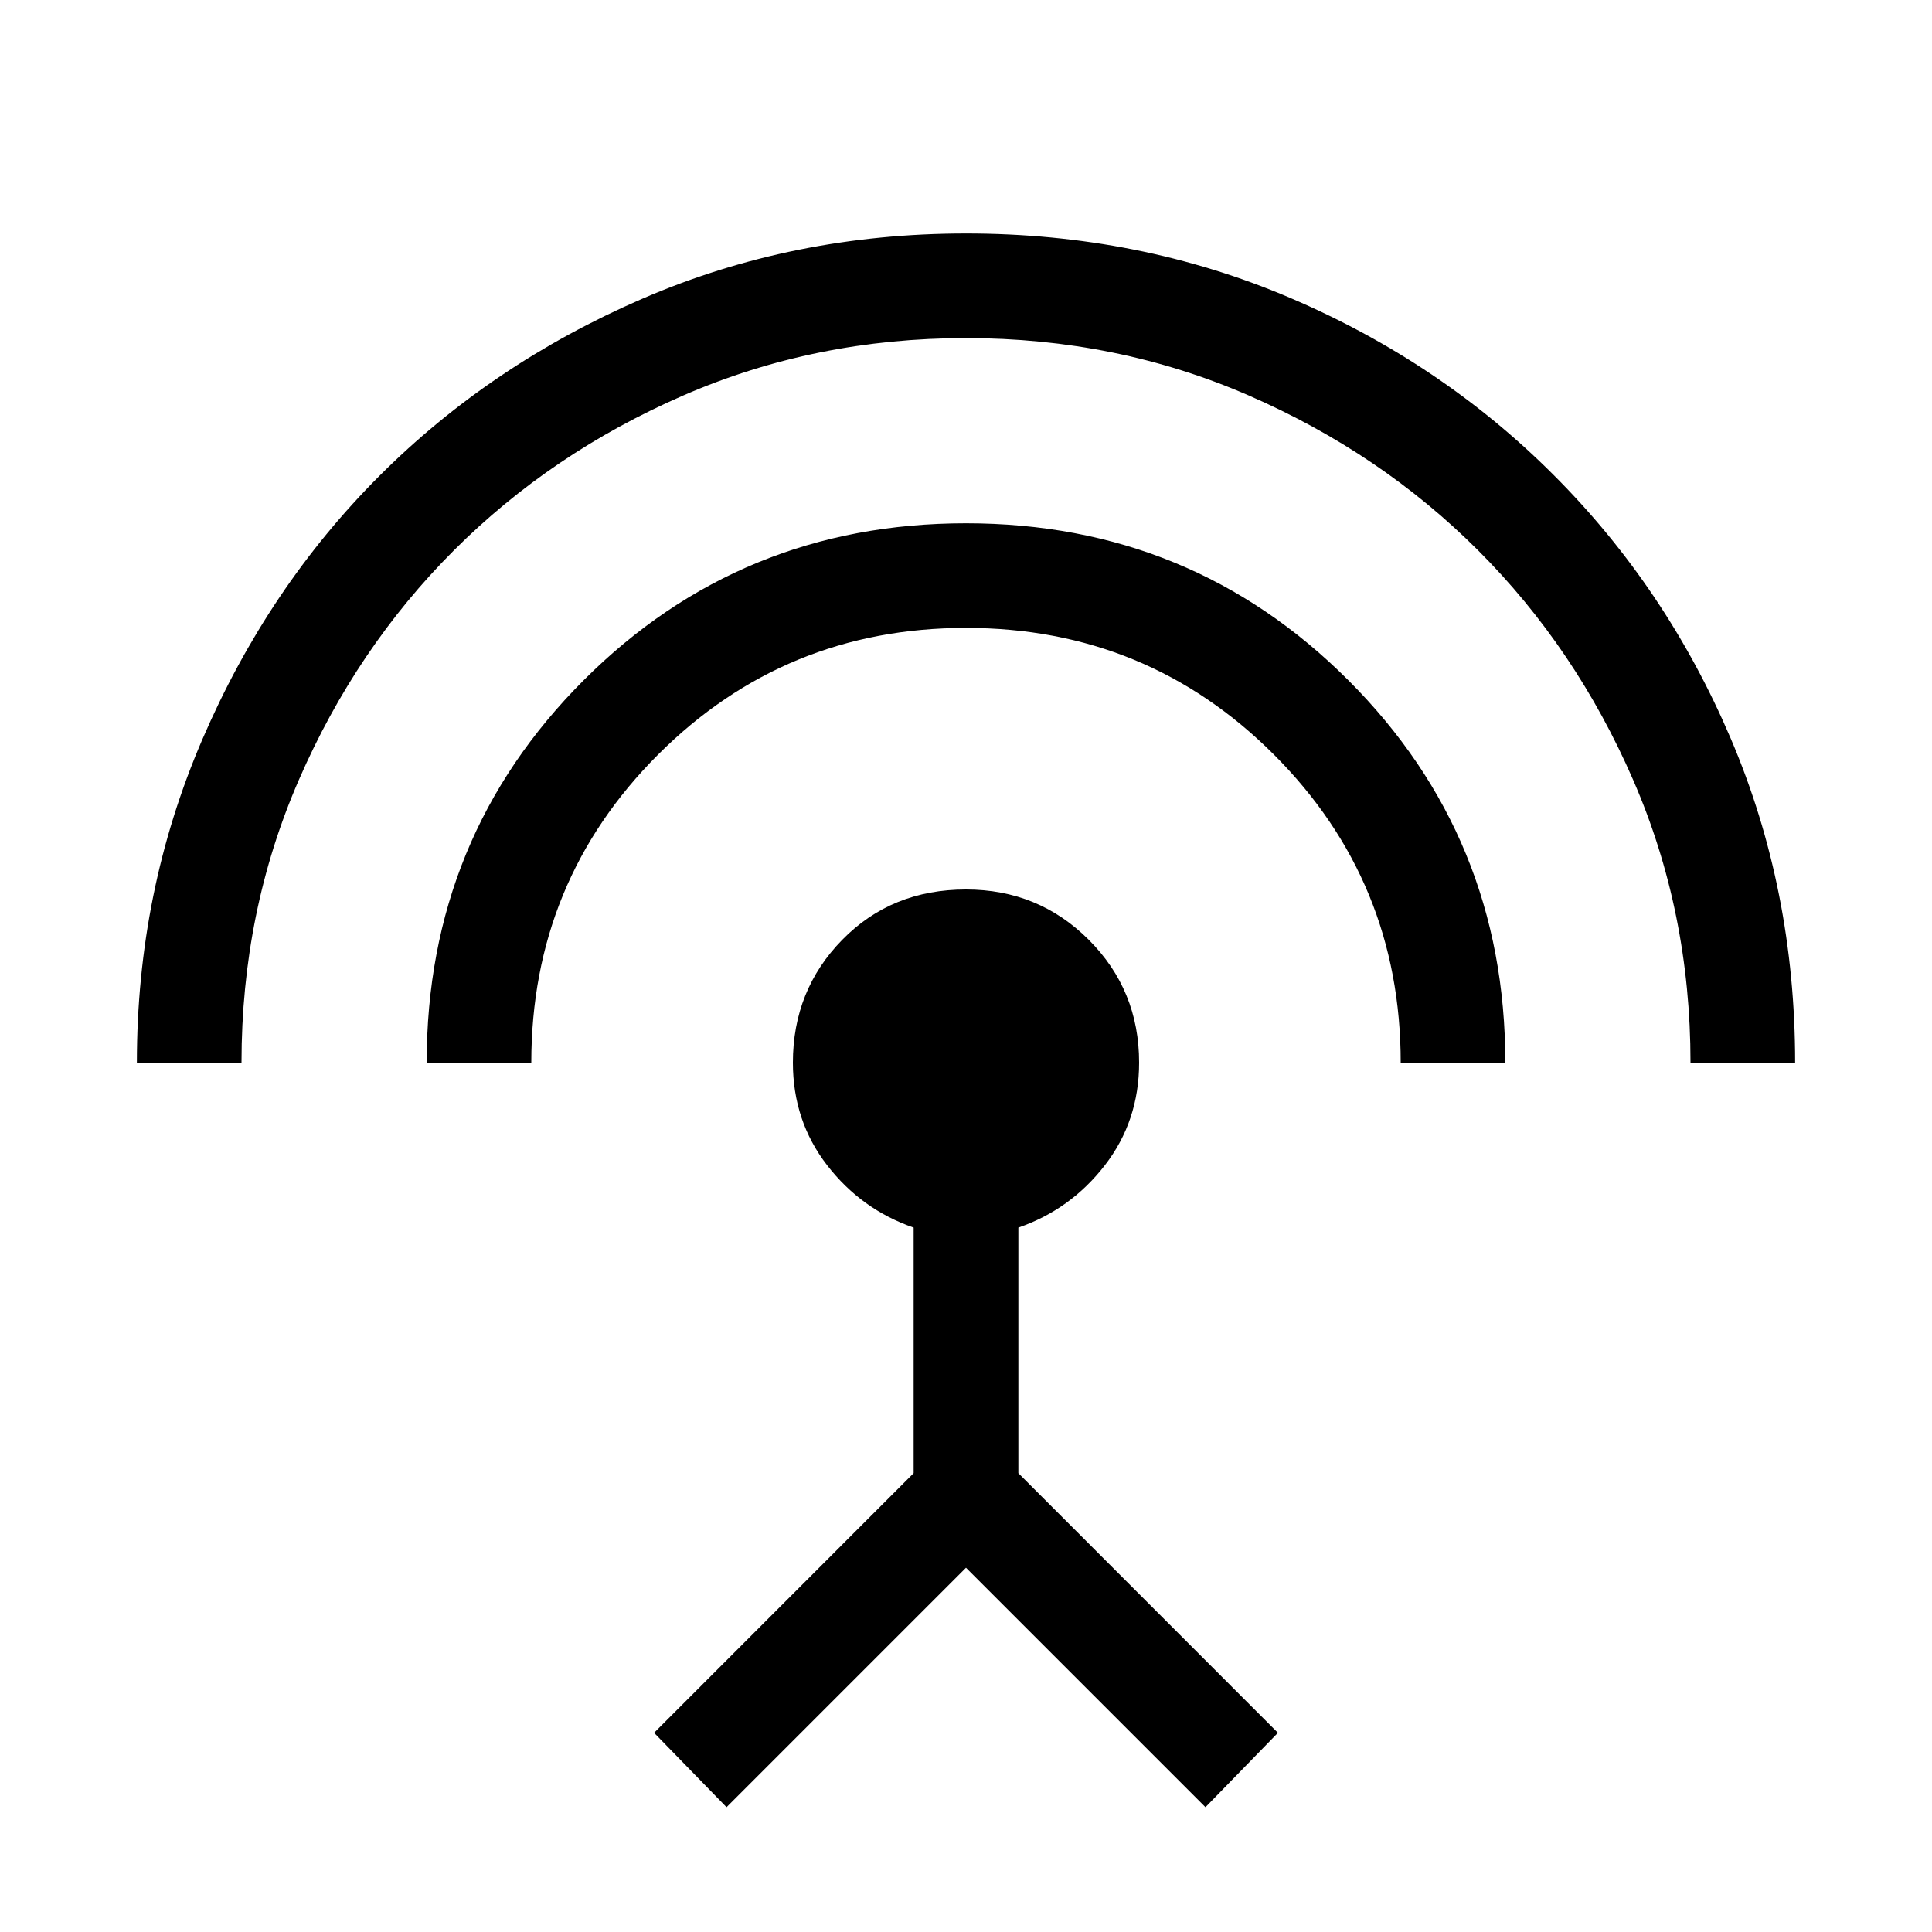 <svg xmlns="http://www.w3.org/2000/svg" viewBox="0 0 20 20"><path d="M1.417 11q0-1.771.677-3.344t1.833-2.729q1.156-1.156 2.719-1.833Q8.208 2.417 10 2.417t3.354.666q1.563.667 2.729 1.834 1.167 1.166 1.834 2.729.666 1.562.666 3.354H17.5q0-1.562-.594-2.927t-1.604-2.375q-1.01-1.01-2.375-1.604Q11.562 3.5 10 3.5t-2.927.594q-1.365.594-2.375 1.604-1.01 1.01-1.604 2.375Q2.5 9.438 2.5 11Zm3 0q0-2.333 1.625-3.958T10 5.417q2.333 0 3.958 1.625T15.583 11H14.5q0-1.875-1.312-3.188Q11.875 6.5 10 6.5q-1.875 0-3.188 1.312Q5.5 9.125 5.5 11Zm3.104 7.708-.75-.77 2.687-2.688v-2.542q-.541-.187-.896-.646-.354-.458-.354-1.062 0-.75.511-1.271.51-.521 1.281-.521.75 0 1.271.521.521.521.521 1.271 0 .604-.354 1.062-.355.459-.896.646v2.542l2.687 2.688-.75.77L10 16.229Z"/></svg>